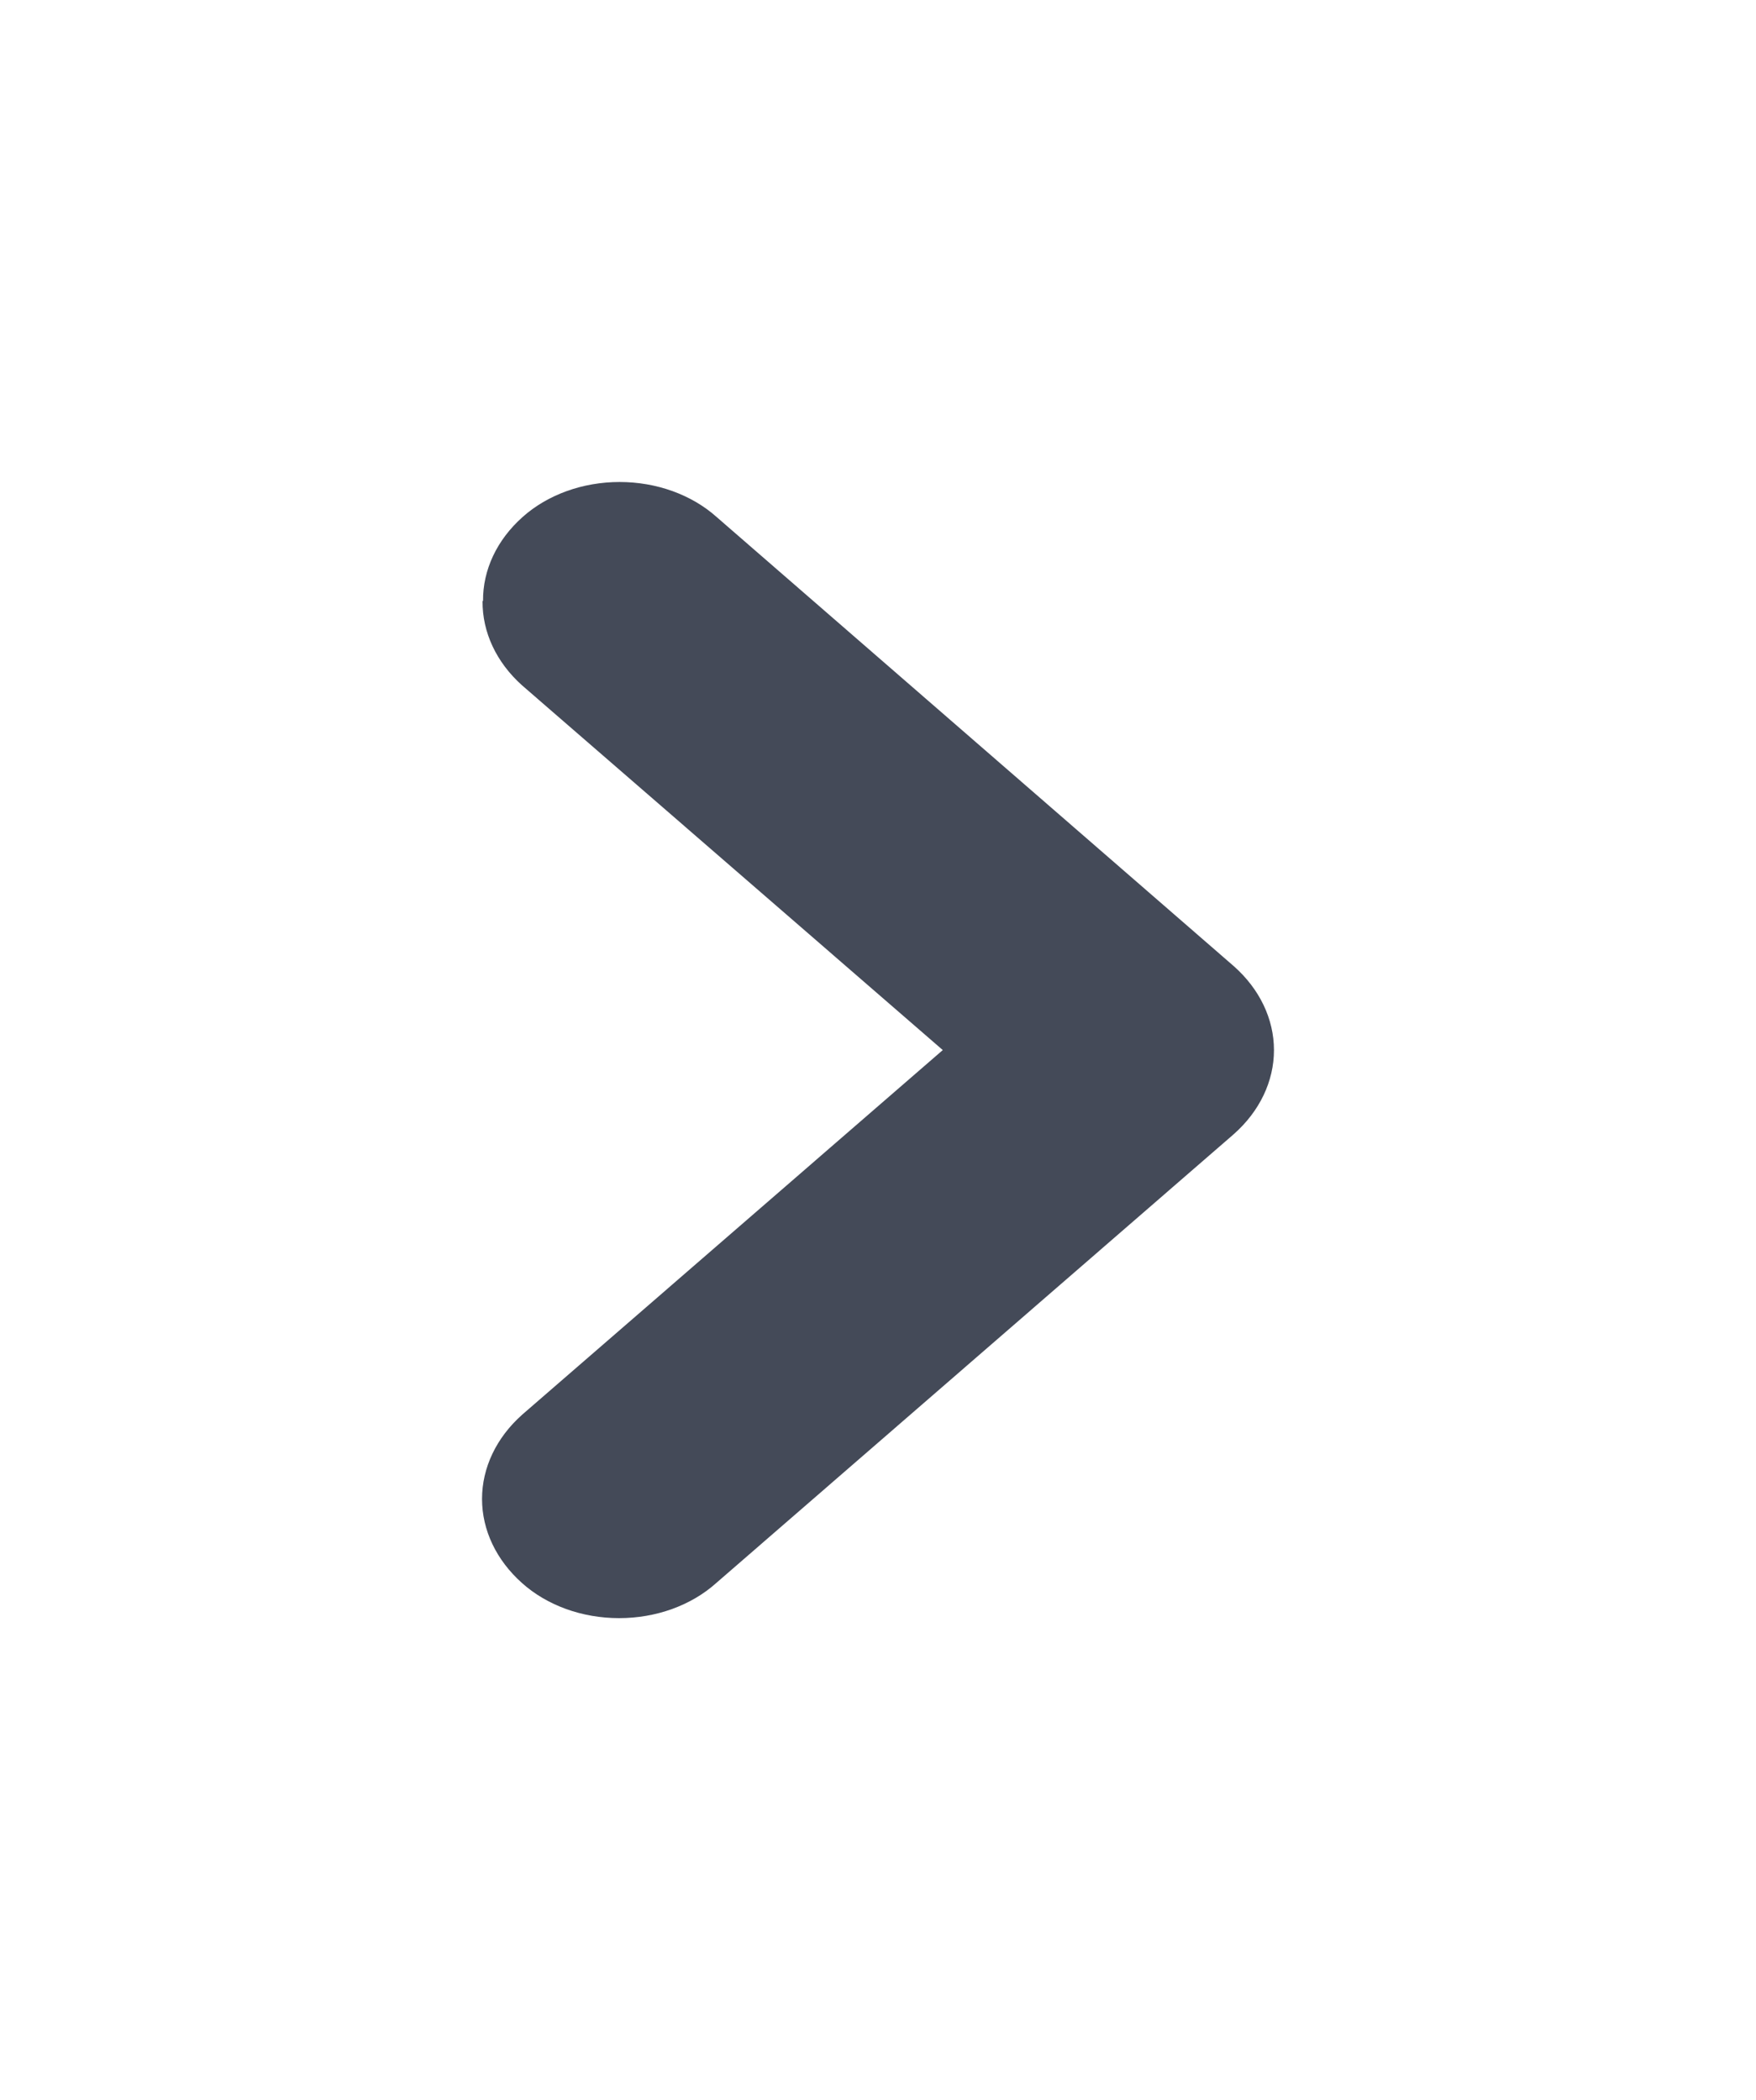 <svg width="51" height="61" viewBox="0 0 51 61" fill="none" xmlns="http://www.w3.org/2000/svg">
<g filter="url(#filter0_d_385_385)">
<path fill-rule="evenodd" clip-rule="evenodd" d="M14.015 13.456C14.006 14.363 14.416 15.239 15.164 15.908L27.381 26.5L15.164 37.092C14.415 37.759 14 38.632 14 39.538C14 40.444 14.415 41.317 15.164 41.983C15.522 42.304 15.957 42.559 16.442 42.735C16.927 42.91 17.451 43 17.981 43C18.511 43 19.035 42.91 19.52 42.735C20.005 42.559 20.44 42.304 20.798 41.983L35.831 28.944C36.582 28.281 37 27.408 37 26.502C37 25.596 36.582 24.724 35.831 24.061L20.813 11.017C20.455 10.696 20.019 10.441 19.534 10.265C19.049 10.09 18.525 10 17.995 10C17.466 10 16.942 10.09 16.457 10.265C15.972 10.441 15.536 10.696 15.178 11.017C14.432 11.681 14.021 12.553 14.029 13.456" fill="#444A58"/>
</g>
<defs>
<filter id="filter0_d_385_385" x="0" y="0" width="51" height="61" filterUnits="userSpaceOnUse" color-interpolation-filters="sRGB">
<feFlood flood-opacity="0" result="BackgroundImageFix"/>
<feColorMatrix in="SourceAlpha" type="matrix" values="0 0 0 0 0 0 0 0 0 0 0 0 0 0 0 0 0 0 127 0" result="hardAlpha"/>
<feOffset dy="4"/>
<feGaussianBlur stdDeviation="7"/>
<feComposite in2="hardAlpha" operator="out"/>
<feColorMatrix type="matrix" values="0 0 0 0 0 0 0 0 0 0 0 0 0 0 0 0 0 0 0.25 0"/>
<feBlend mode="normal" in2="BackgroundImageFix" result="effect1_dropShadow_385_385"/>
<feBlend mode="normal" in="SourceGraphic" in2="effect1_dropShadow_385_385" result="shape"/>
</filter>
</defs>
</svg>
